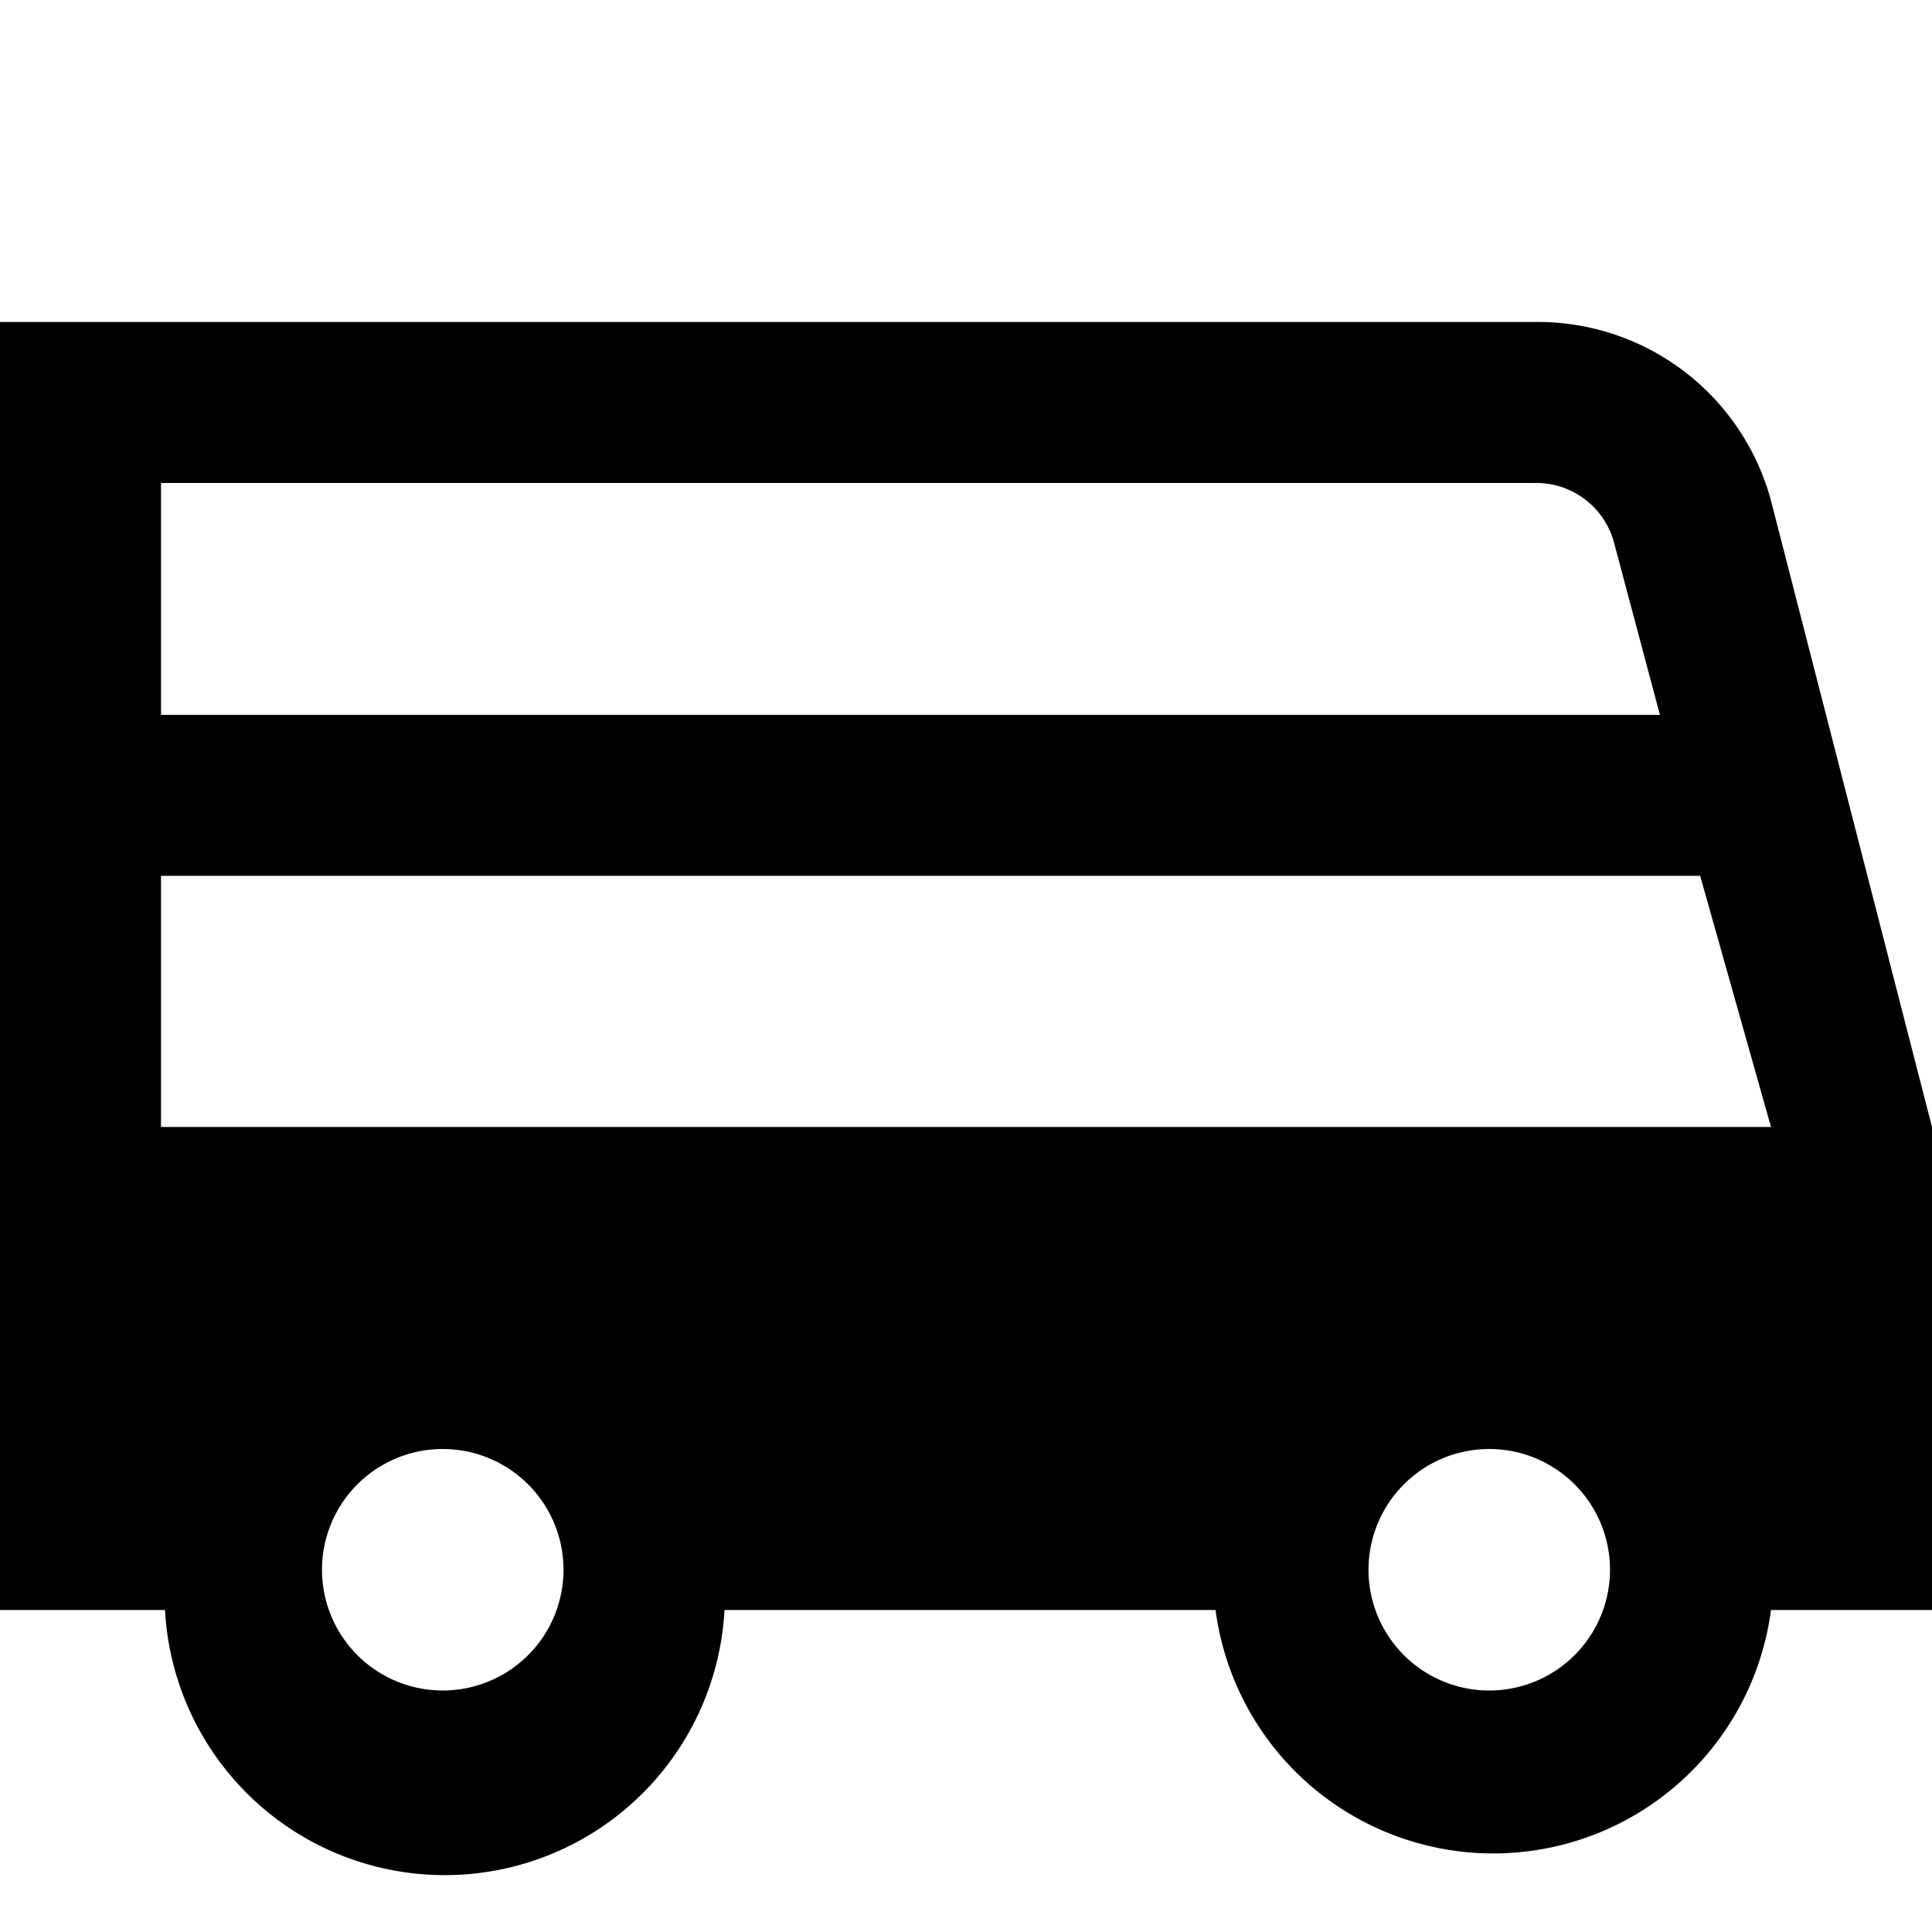 <svg id="Hot_2" data-name="Hot 2" xmlns="http://www.w3.org/2000/svg" viewBox="0 0 24 24"><title>iconoteka_bus_double_decker_b_f</title><path d="M22,6.22A3,3,0,0,0,19.05,4H0V20H2.05A3.48,3.48,0,0,0,9,20h6.1A3.48,3.48,0,0,0,22,20H24V14ZM2,6H19.05a1,1,0,0,1,1,.74l.57,2.14H2Zm0,4.88H21.12L22,14H2ZM5.5,21A1.5,1.5,0,1,1,7,19.5,1.5,1.5,0,0,1,5.5,21Zm13,0A1.5,1.5,0,1,1,20,19.5,1.5,1.5,0,0,1,18.5,21Z"/></svg>